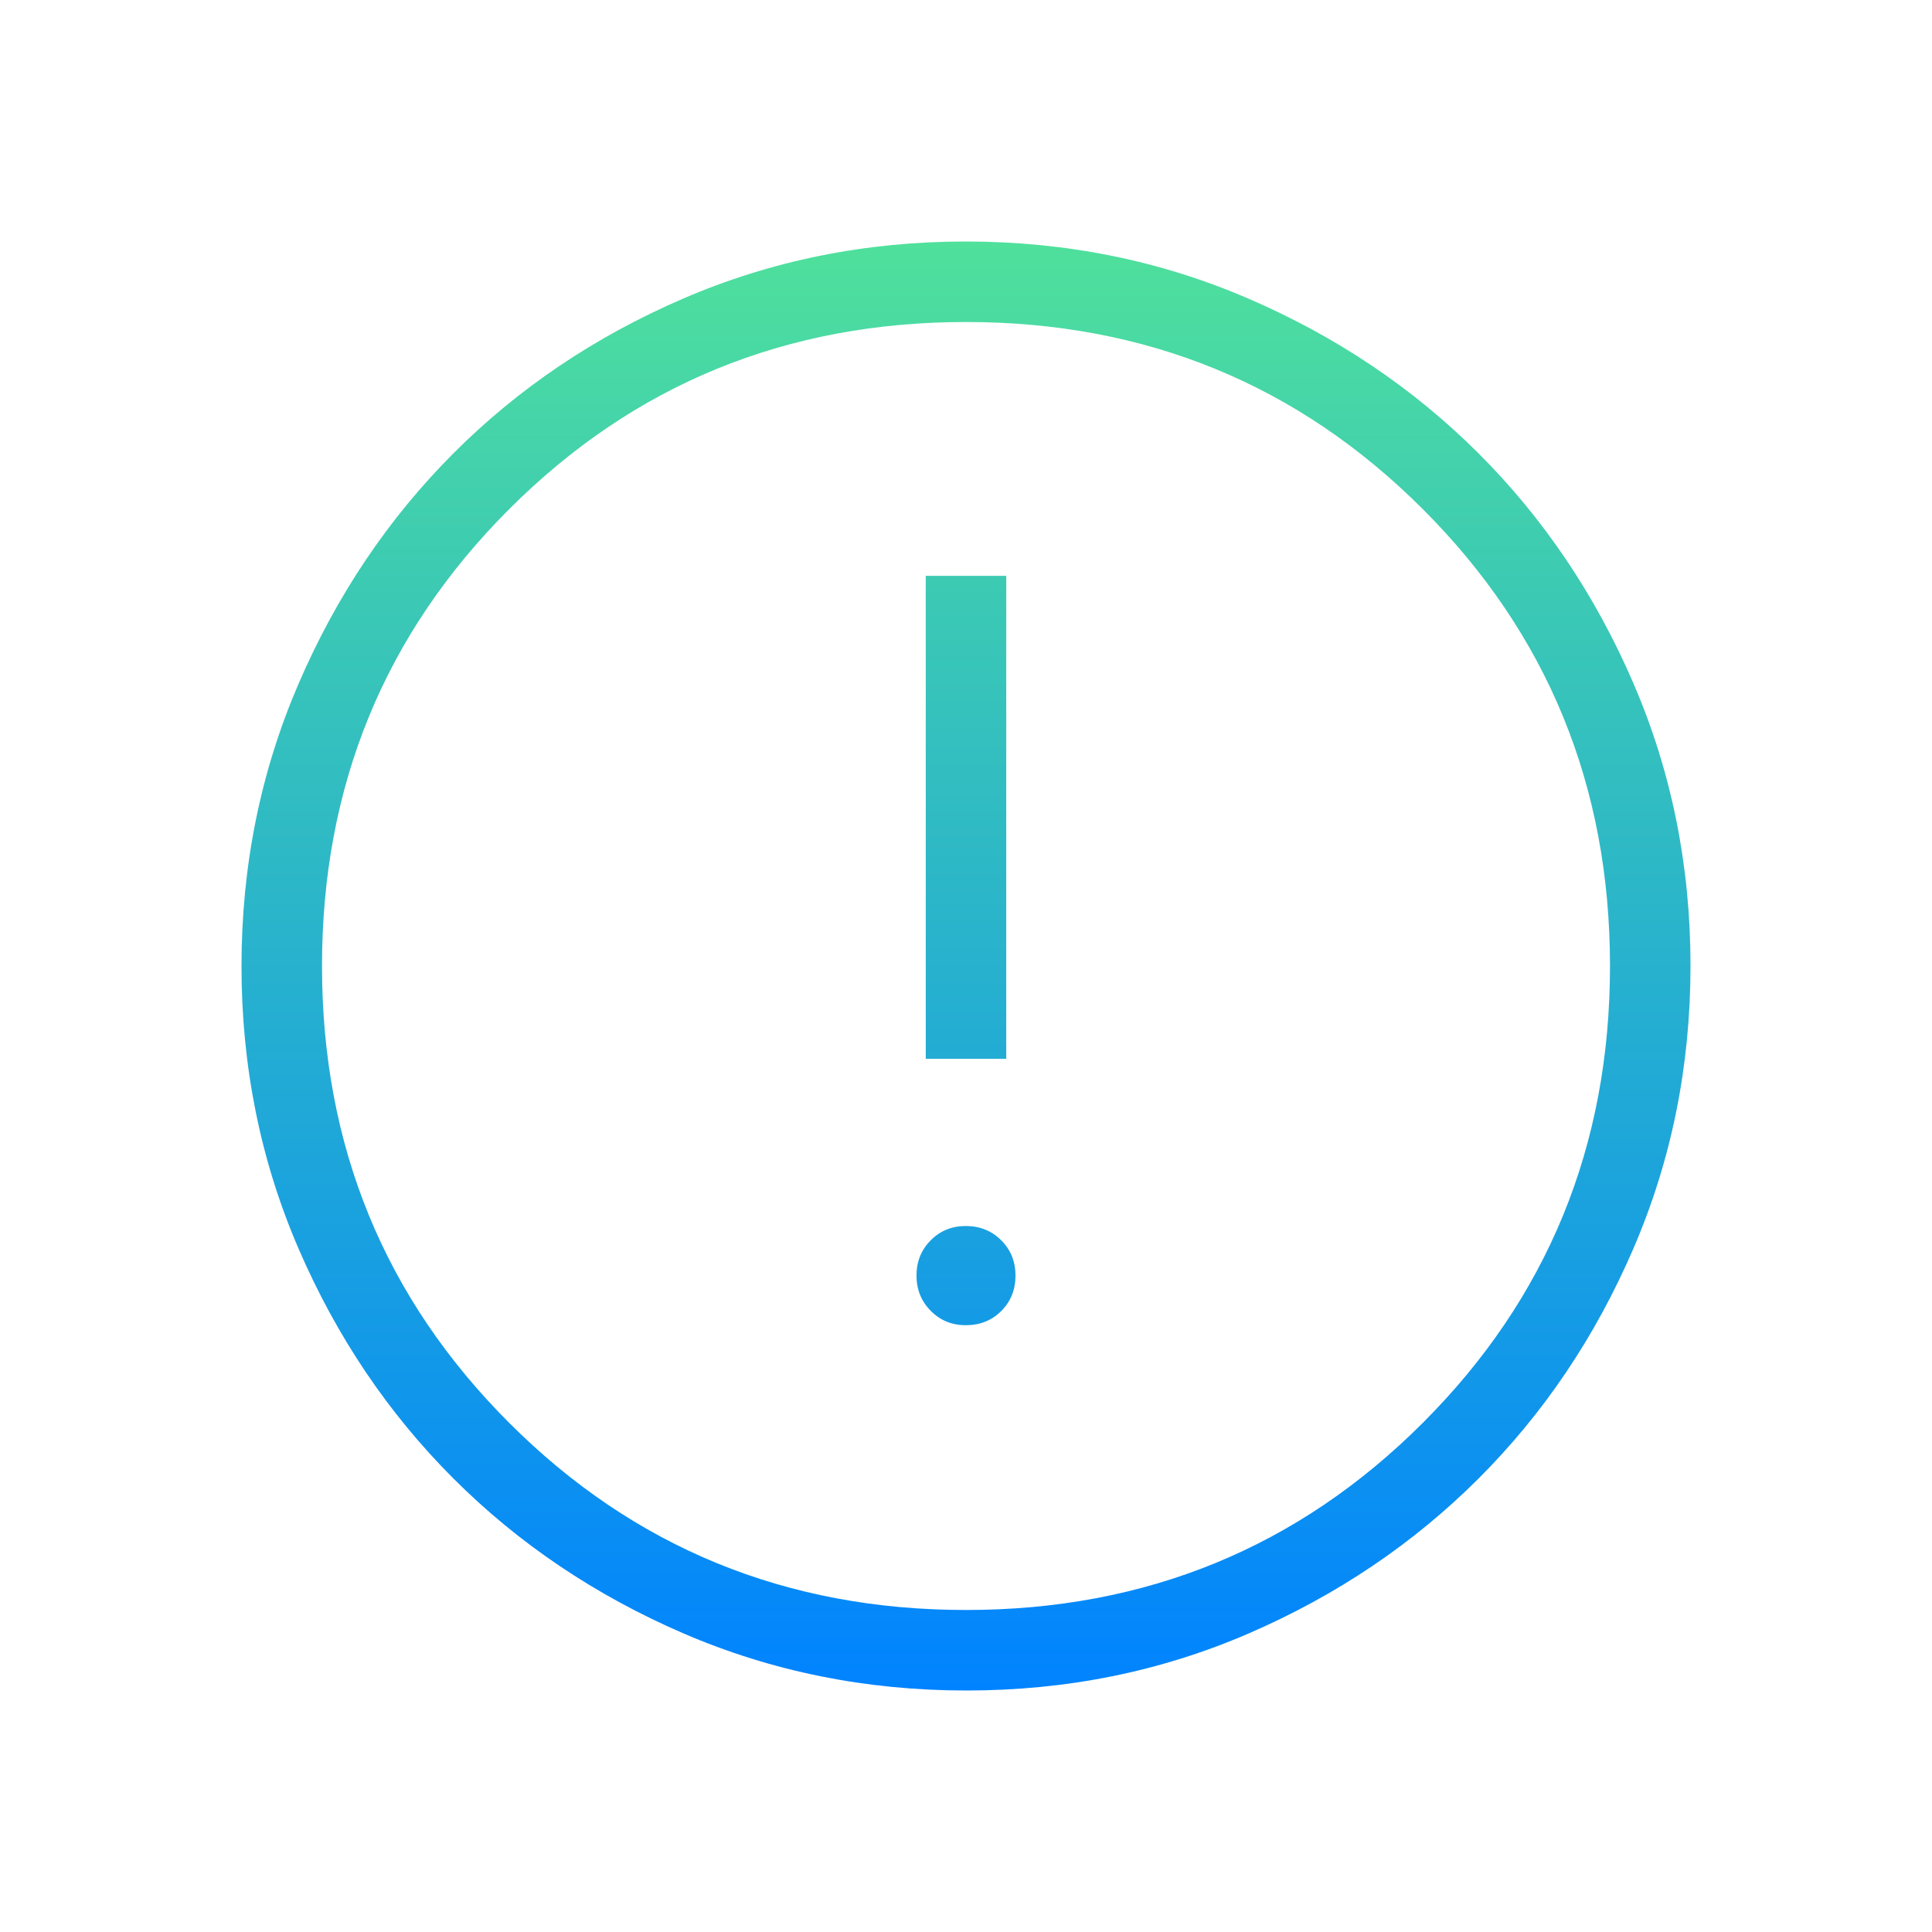 <svg width="100" height="100" viewBox="0 0 100 100" fill="none" xmlns="http://www.w3.org/2000/svg">
<path d="M50 68.592C50.728 68.592 51.337 68.346 51.829 67.854C52.318 67.362 52.562 66.753 52.562 66.025C52.562 65.3 52.317 64.692 51.825 64.2C51.333 63.708 50.725 63.461 50 63.458C49.275 63.456 48.667 63.701 48.175 64.196C47.683 64.69 47.438 65.299 47.438 66.021C47.438 66.743 47.683 67.353 48.175 67.85C48.667 68.347 49.275 68.597 50 68.592ZM47.917 54.804H52.083V29.804H47.917V54.804ZM50.013 87.5C44.829 87.5 39.954 86.517 35.388 84.55C30.824 82.581 26.853 79.908 23.475 76.533C20.097 73.158 17.424 69.192 15.454 64.633C13.485 60.075 12.5 55.201 12.5 50.013C12.5 44.824 13.485 39.949 15.454 35.388C17.421 30.824 20.089 26.853 23.458 23.475C26.828 20.097 30.796 17.424 35.362 15.454C39.929 13.485 44.804 12.5 49.987 12.5C55.171 12.5 60.046 13.485 64.612 15.454C69.176 17.421 73.147 20.09 76.525 23.462C79.903 26.835 82.576 30.803 84.546 35.367C86.515 39.931 87.5 44.804 87.5 49.987C87.5 55.171 86.517 60.046 84.55 64.612C82.583 69.179 79.911 73.15 76.533 76.525C73.156 79.9 69.189 82.574 64.633 84.546C60.078 86.518 55.204 87.503 50.013 87.5ZM50 83.333C59.306 83.333 67.188 80.104 73.646 73.646C80.104 67.188 83.333 59.306 83.333 50C83.333 40.694 80.104 32.812 73.646 26.354C67.188 19.896 59.306 16.667 50 16.667C40.694 16.667 32.812 19.896 26.354 26.354C19.896 32.812 16.667 40.694 16.667 50C16.667 59.306 19.896 67.188 26.354 73.646C32.812 80.104 40.694 83.333 50 83.333Z" fill="url(#paint0_linear_65_560)"/>
<defs>
<linearGradient id="paint0_linear_65_560" x1="50" y1="12.5" x2="50" y2="87.5" gradientUnits="userSpaceOnUse">
<stop stop-color="#4FE09C"/>
<stop offset="1" stop-color="#0083FF"/>
</linearGradient>
</defs>
</svg>
